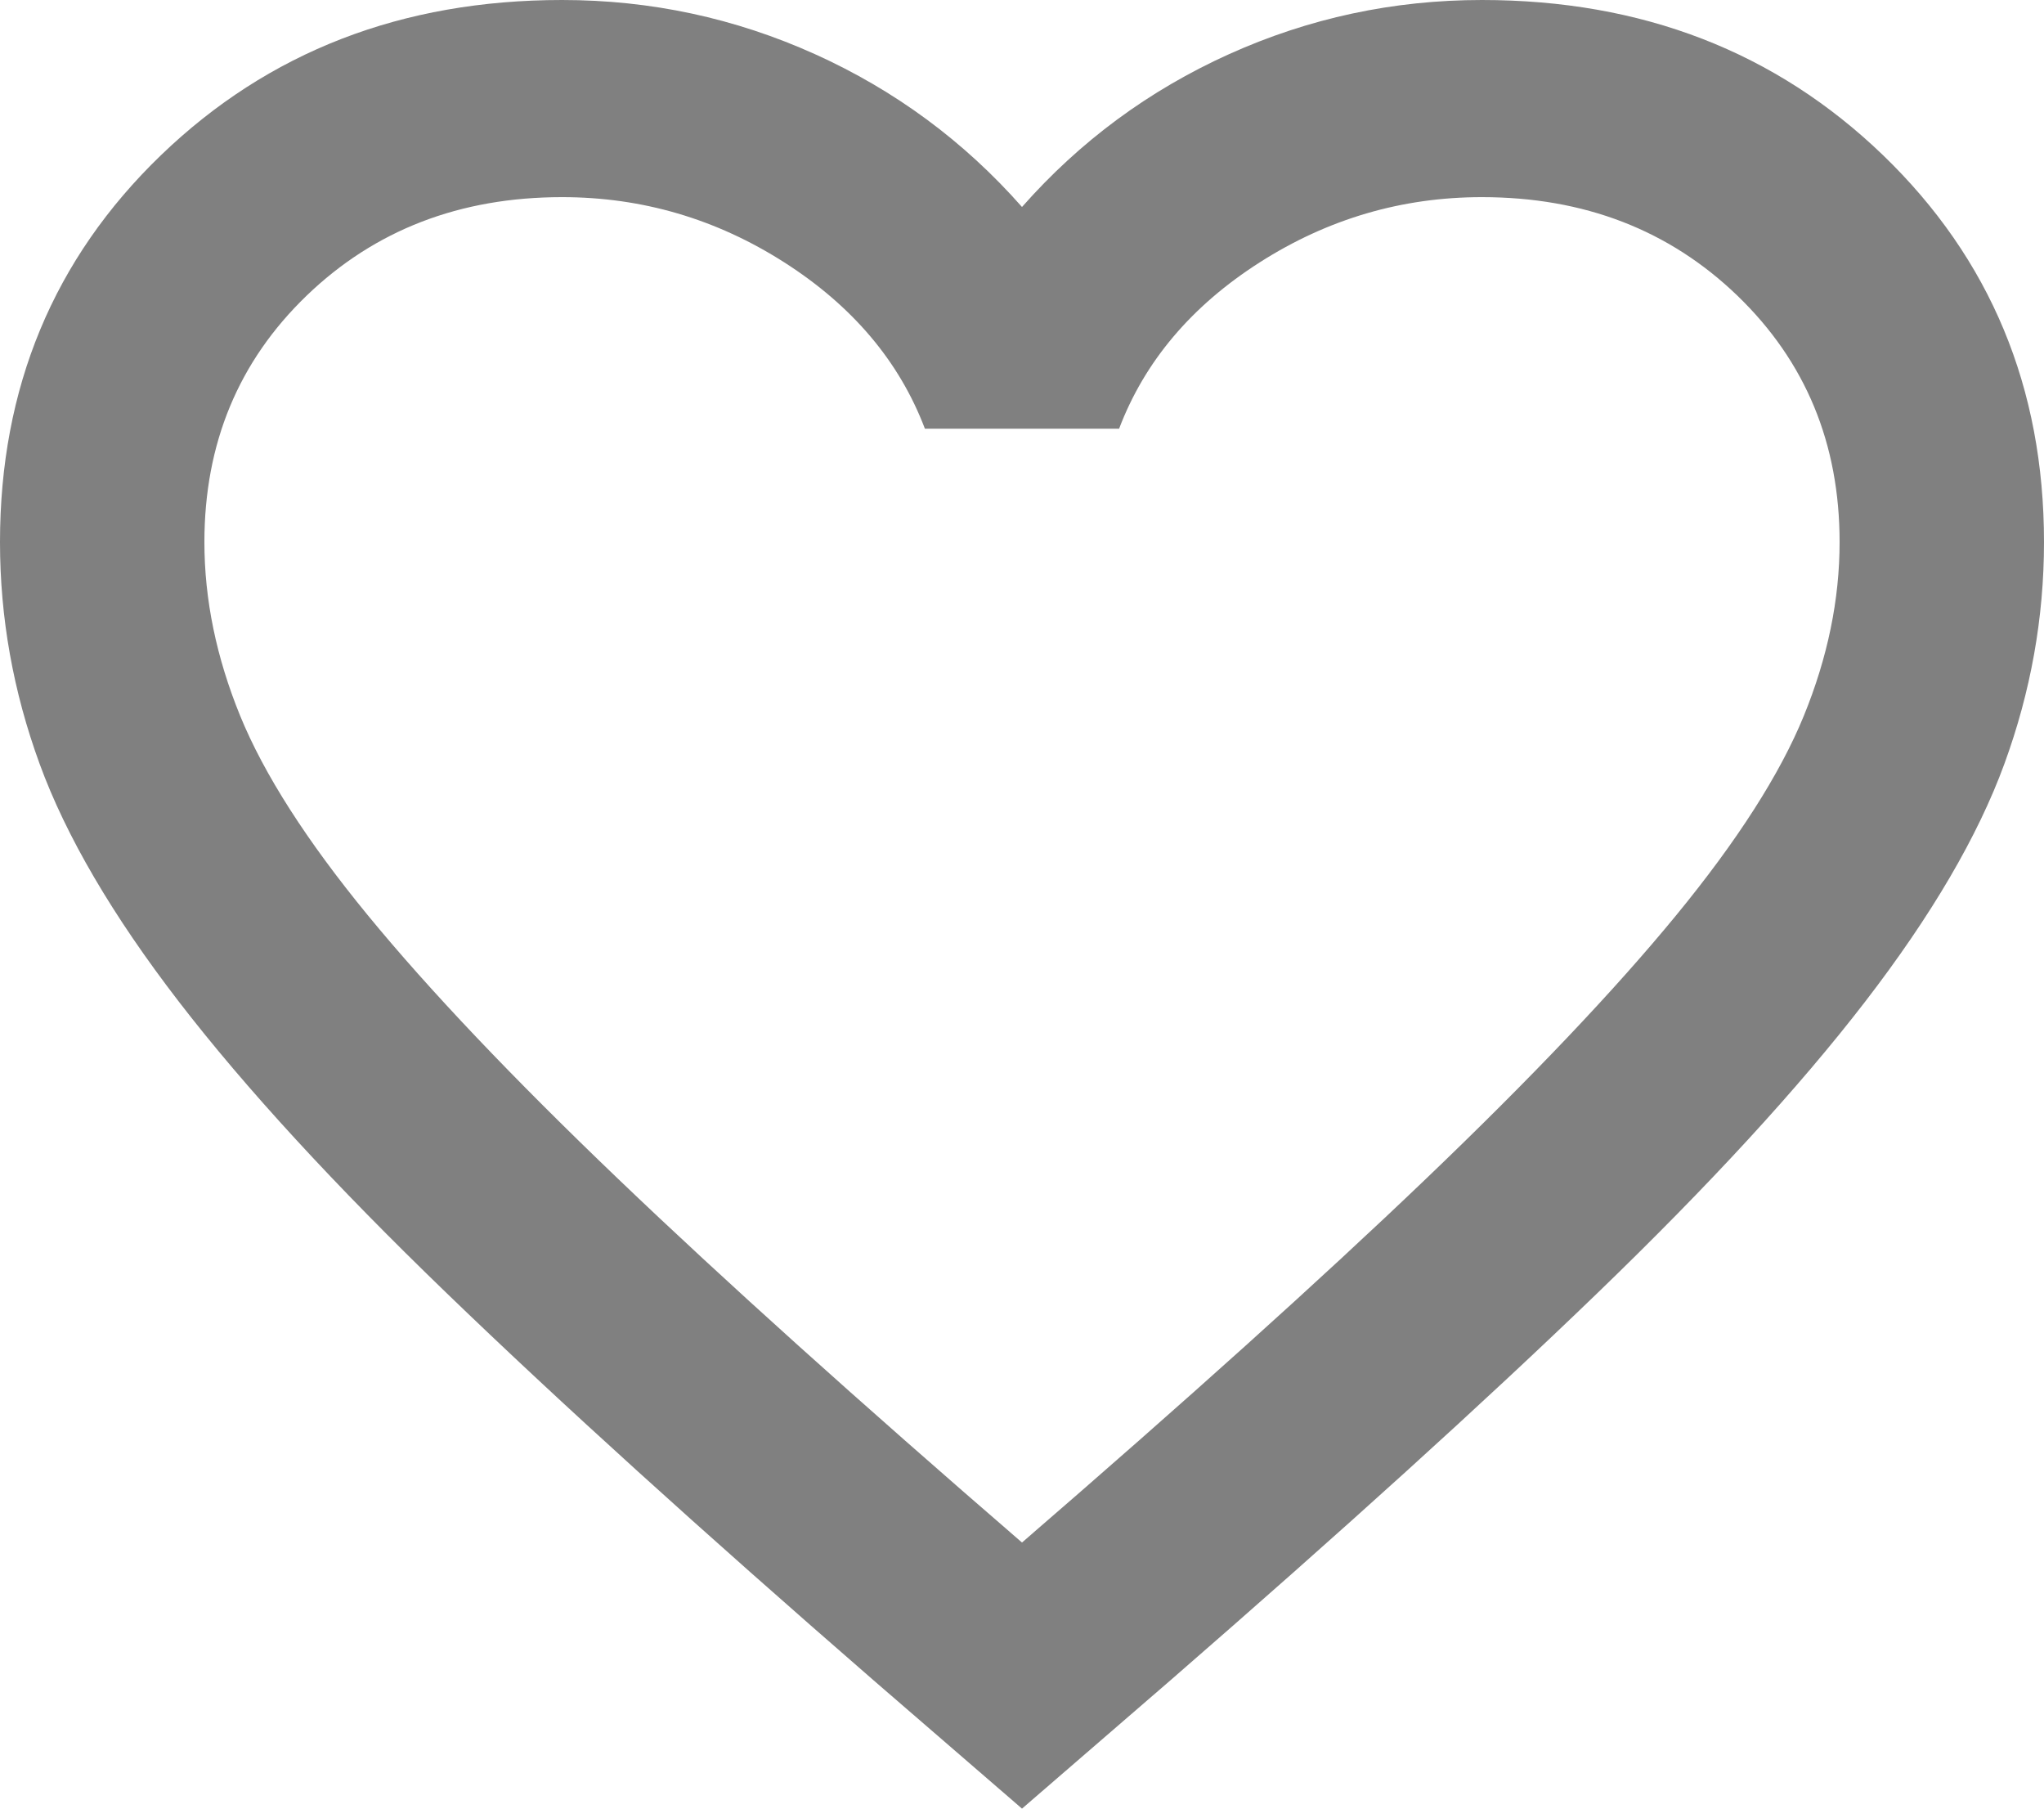 <svg width="26" height="23" viewBox="0 0 26 23" fill="none" xmlns="http://www.w3.org/2000/svg">
<path d="M13 23L11.115 21.371C8.927 19.47 7.117 17.83 5.688 16.451C4.258 15.072 3.12 13.835 2.275 12.738C1.43 11.641 0.84 10.633 0.504 9.714C0.168 8.795 0 7.855 0 6.894C0 4.93 0.682 3.29 2.047 1.974C3.413 0.658 5.113 0 7.15 0C8.277 0 9.349 0.23 10.367 0.689C11.386 1.149 12.263 1.797 13 2.632C13.737 1.797 14.614 1.149 15.633 0.689C16.651 0.23 17.723 0 18.85 0C20.887 0 22.587 0.658 23.953 1.974C25.317 3.29 26 4.93 26 6.894C26 7.855 25.832 8.795 25.496 9.714C25.16 10.633 24.57 11.641 23.725 12.738C22.88 13.835 21.742 15.072 20.312 16.451C18.883 17.83 17.073 19.47 14.885 21.371L13 23ZM13 19.616C15.08 17.819 16.792 16.279 18.135 14.994C19.478 13.709 20.54 12.591 21.32 11.641C22.1 10.691 22.642 9.844 22.945 9.103C23.248 8.361 23.4 7.625 23.4 6.894C23.4 5.64 22.967 4.596 22.1 3.76C21.233 2.925 20.15 2.507 18.85 2.507C17.832 2.507 16.889 2.784 16.023 3.337C15.156 3.891 14.56 4.596 14.235 5.452H11.765C11.44 4.596 10.844 3.891 9.977 3.337C9.111 2.784 8.168 2.507 7.15 2.507C5.85 2.507 4.767 2.925 3.9 3.76C3.033 4.596 2.6 5.64 2.6 6.894C2.6 7.625 2.752 8.361 3.055 9.103C3.358 9.844 3.9 10.691 4.68 11.641C5.46 12.591 6.522 13.709 7.865 14.994C9.208 16.279 10.92 17.819 13 19.616Z" fill="#808080"/>
</svg>
